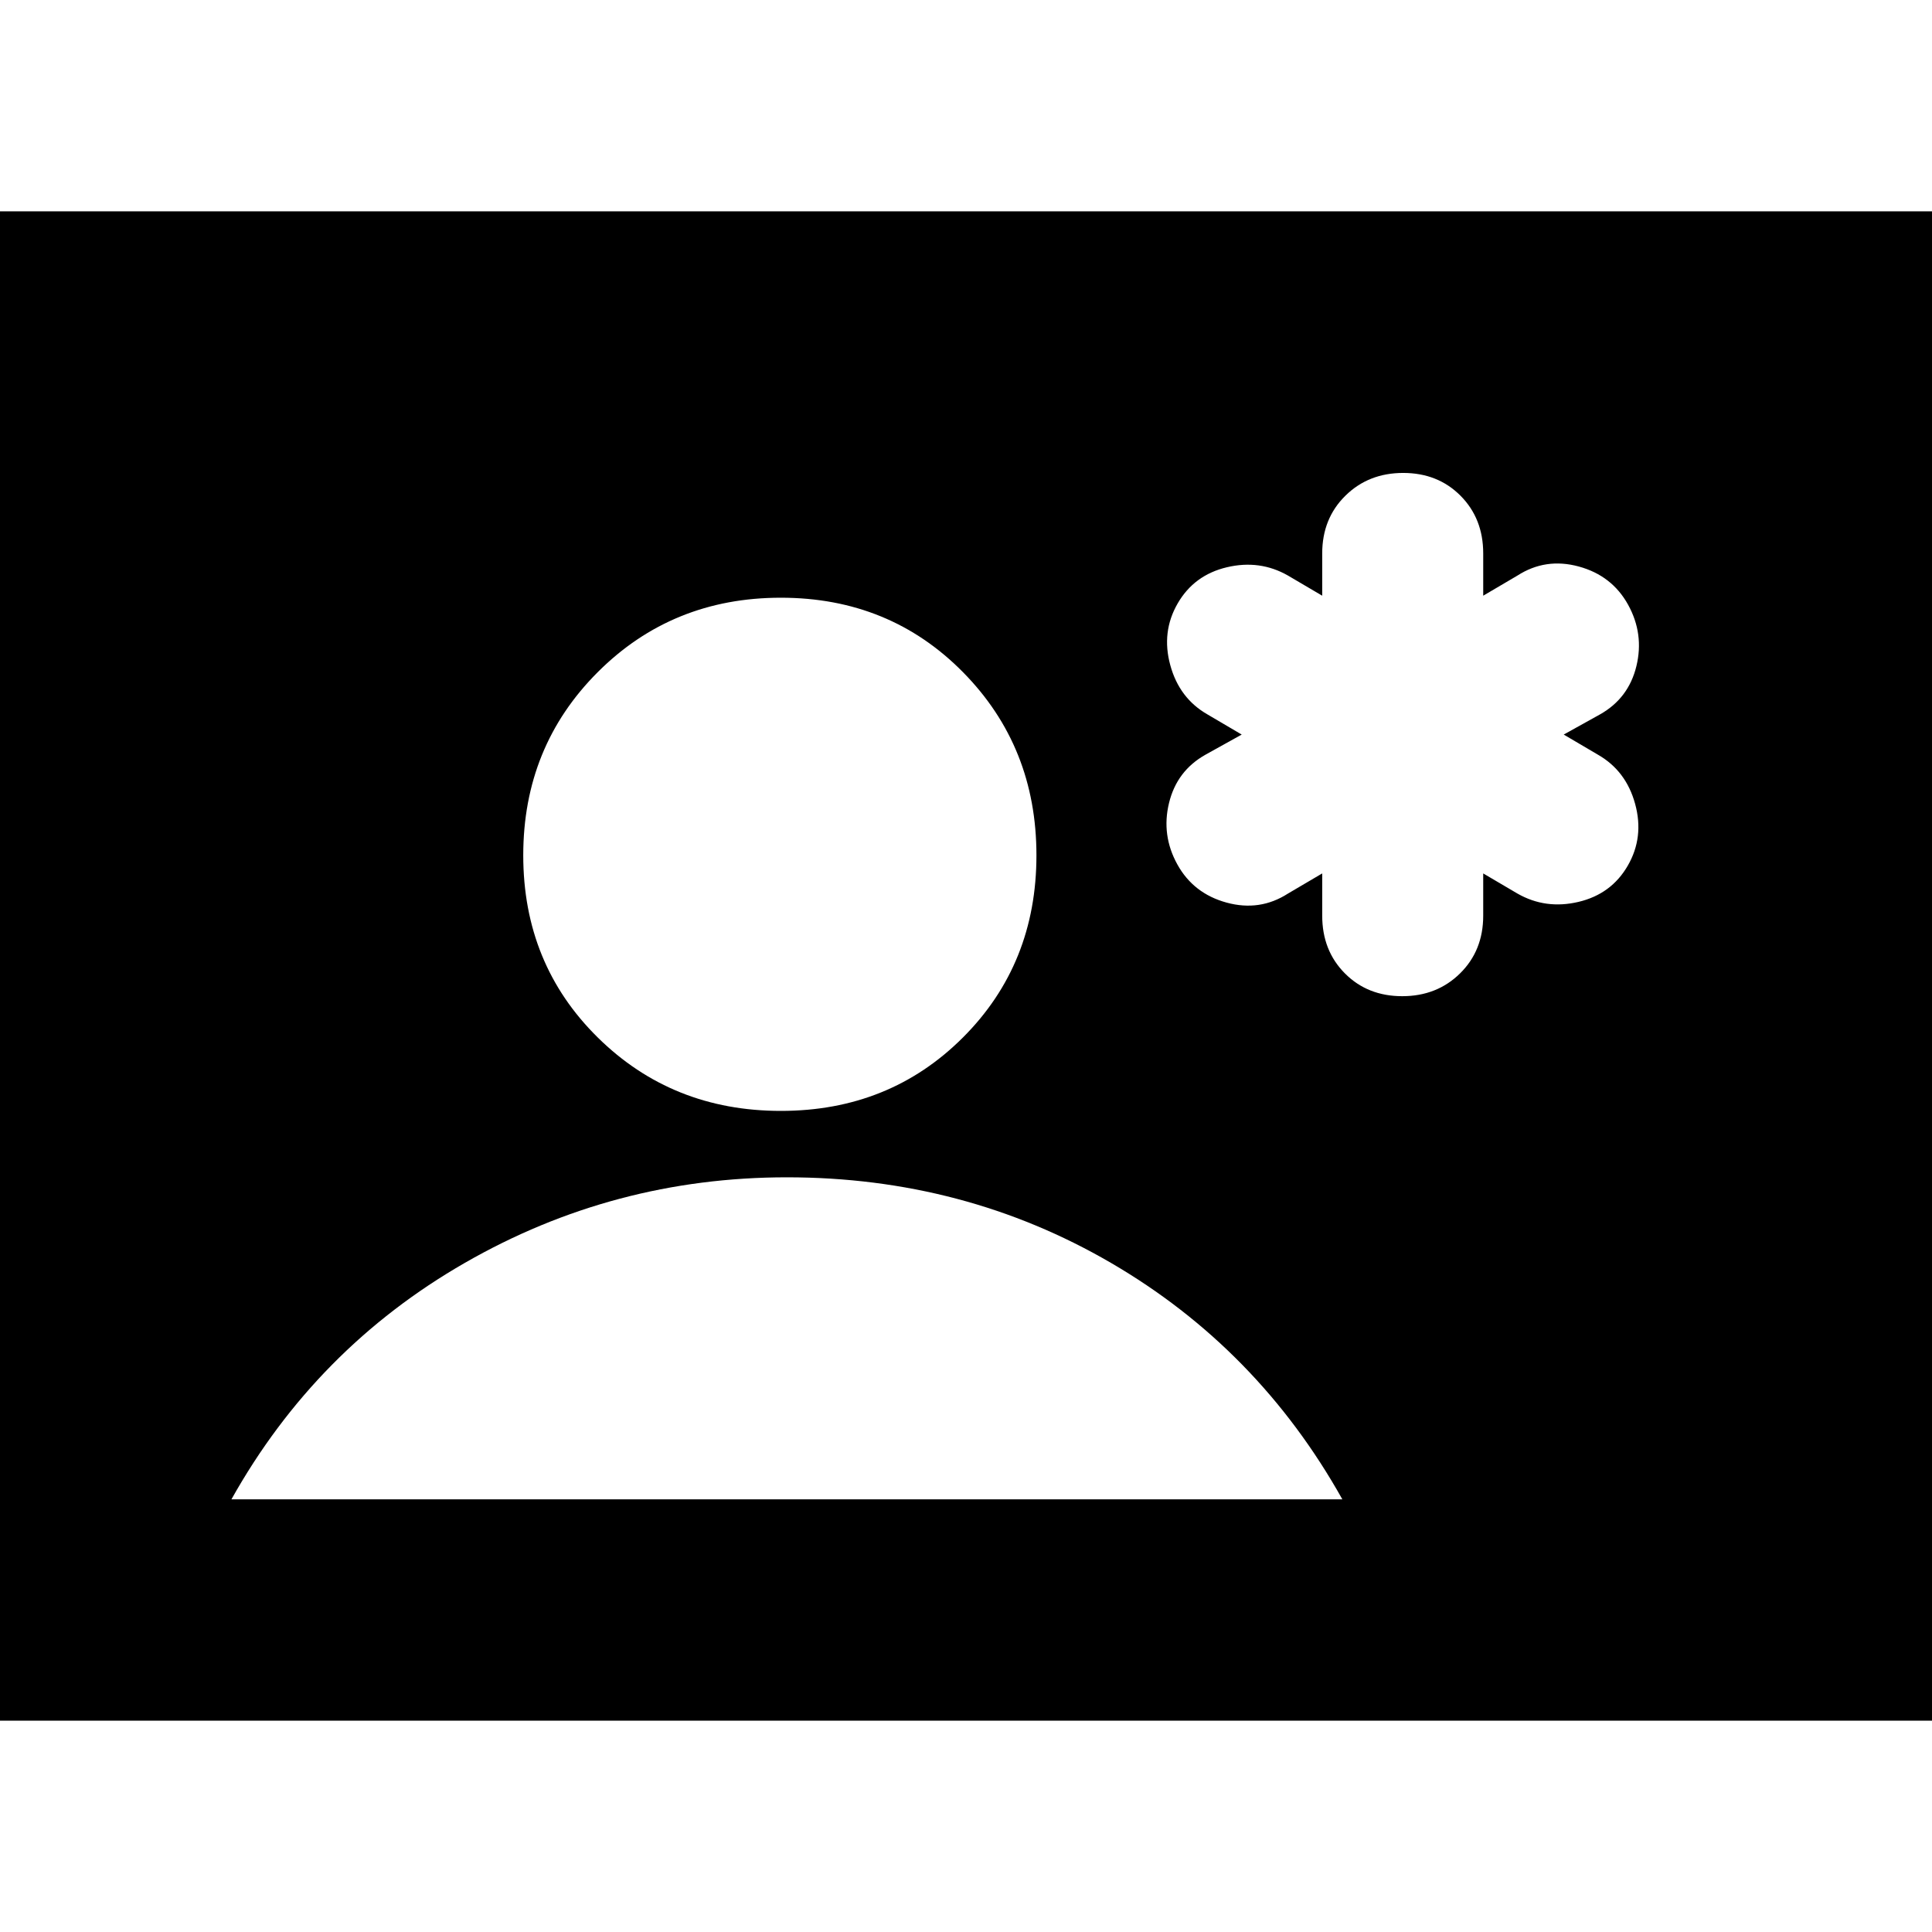 <svg xmlns="http://www.w3.org/2000/svg" height="24" viewBox="0 -960 960 960" width="24"><path d="M0-105v-750h960v750H0Zm388-303q54 0 90.5-36.5T515-535q0-54-36.5-91T388-663q-54 0-91 37t-37 91q0 54 37 90.5t91 36.5ZM115-215h552q-42-75-115-117.5T391-375q-86 0-160 42.5T115-215Zm542-311v21q0 17.333 11.267 28.667Q679.535-465 696.767-465 714-465 725.5-476.333 737-487.667 737-505v-21l17 10q14 8 30.333 4.143 16.334-3.857 24.5-18Q817-544 812.5-560.5T794-585l-17-10 18-10q14.235-8 18.118-24Q817-645 809-659.5t-24.5-19Q768-683 754-674l-17 10v-21q0-17.333-11.267-28.667Q714.465-725 697.233-725 680-725 668.5-713.667 657-702.333 657-685v21l-17-10q-14-8-30.333-4.143-16.334 3.857-24.5 18Q577-646 581.5-629.5T600-605l17 10-18 10q-14.235 8-18.118 24Q577-545 585-530.5t24.5 19Q626-507 640-516l17-10Z"/></svg>